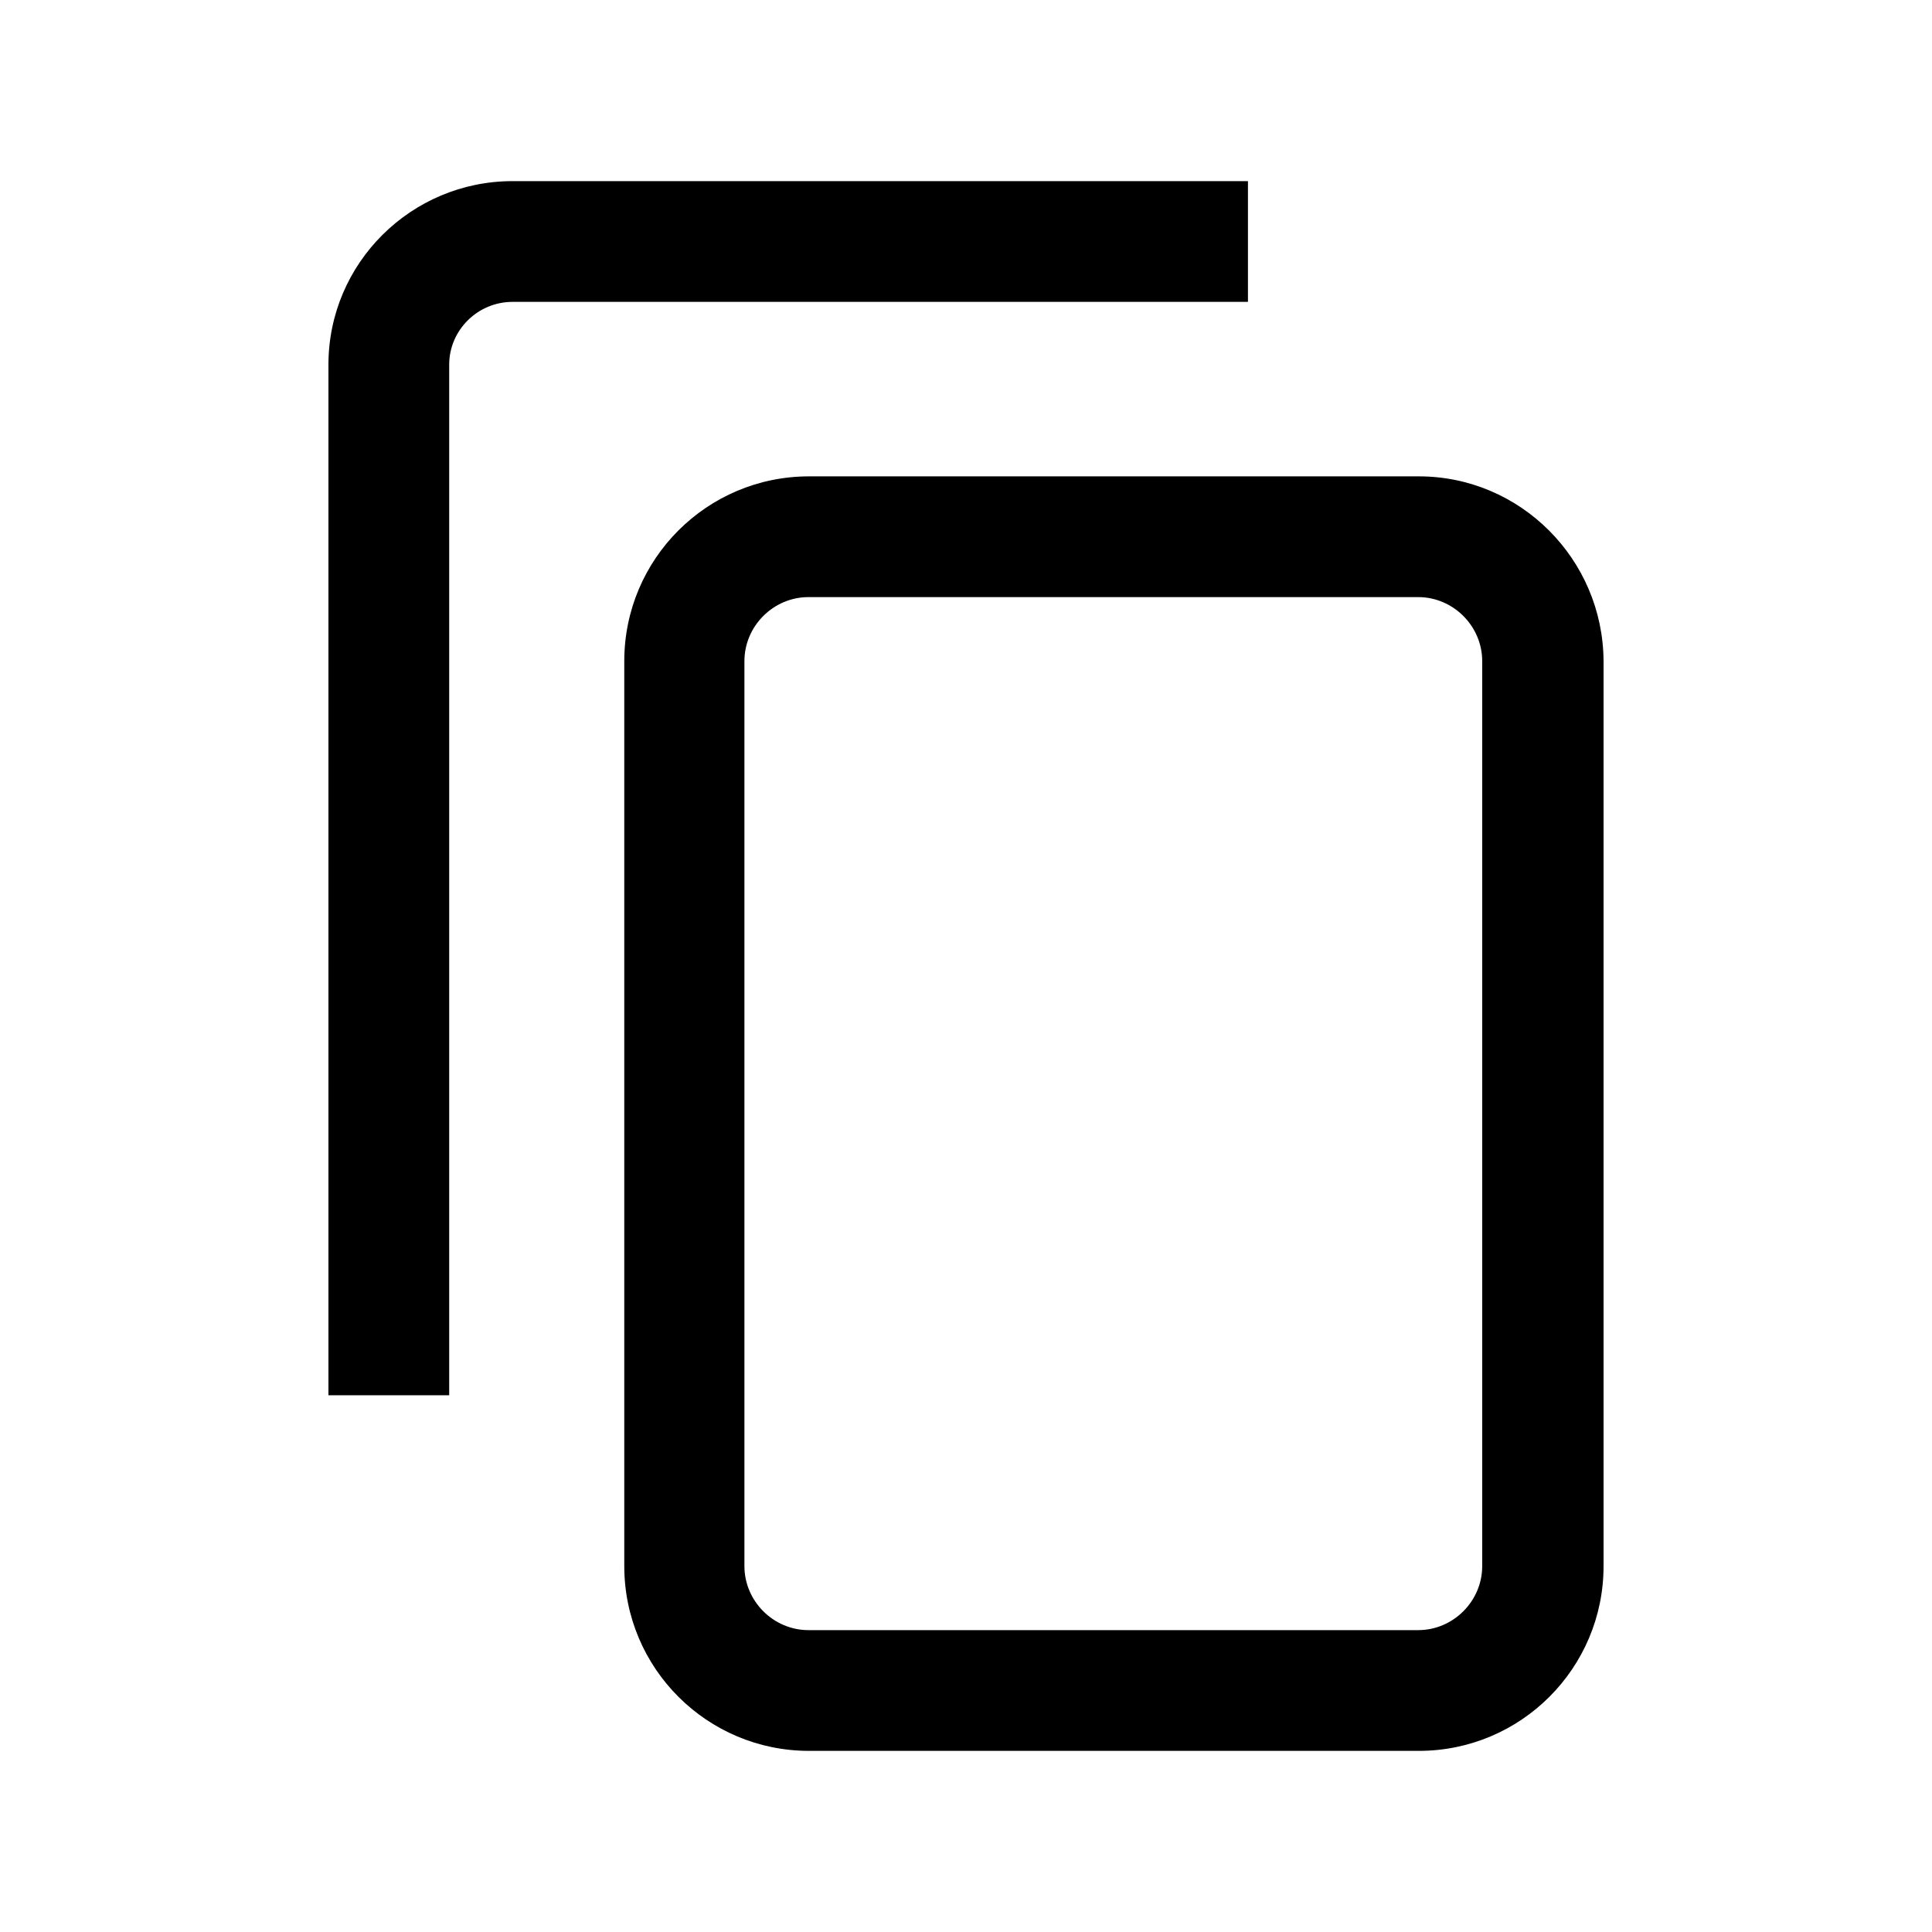 <?xml version="1.0" encoding="utf-8"?>
<!-- Generator: Adobe Illustrator 25.3.1, SVG Export Plug-In . SVG Version: 6.00 Build 0)  -->
<svg version="1.1" id="Layer_1" xmlns="http://www.w3.org/2000/svg" xmlns:xlink="http://www.w3.org/1999/xlink" x="0px" y="0px"
	 viewBox="0 0 32 32" style="enable-background:new 0 0 32 32;" xml:space="preserve">
<g>
	<path d="M23.5,7.89h-10.1c-1.69,0-3.06,1.37-3.06,3.06v14.99c0,1.69,1.37,3.06,3.06,3.06h10.1c1.69,0,3.06-1.37,3.06-3.06V10.95
		C26.55,9.26,25.18,7.89,23.5,7.89z M24.55,25.94c0,0.58-0.48,1.06-1.06,1.06h-10.1c-0.58,0-1.06-0.48-1.06-1.06V10.95
		c0-0.58,0.48-1.06,1.06-1.06h10.1c0.58,0,1.06,0.48,1.06,1.06V25.94z"/>
	<path d="M20.67,3H8.49C6.81,3,5.44,4.36,5.44,6.04v17.07h2V6.04C7.44,5.47,7.91,5,8.49,5h12.18V3z"/>
</g>
</svg>
